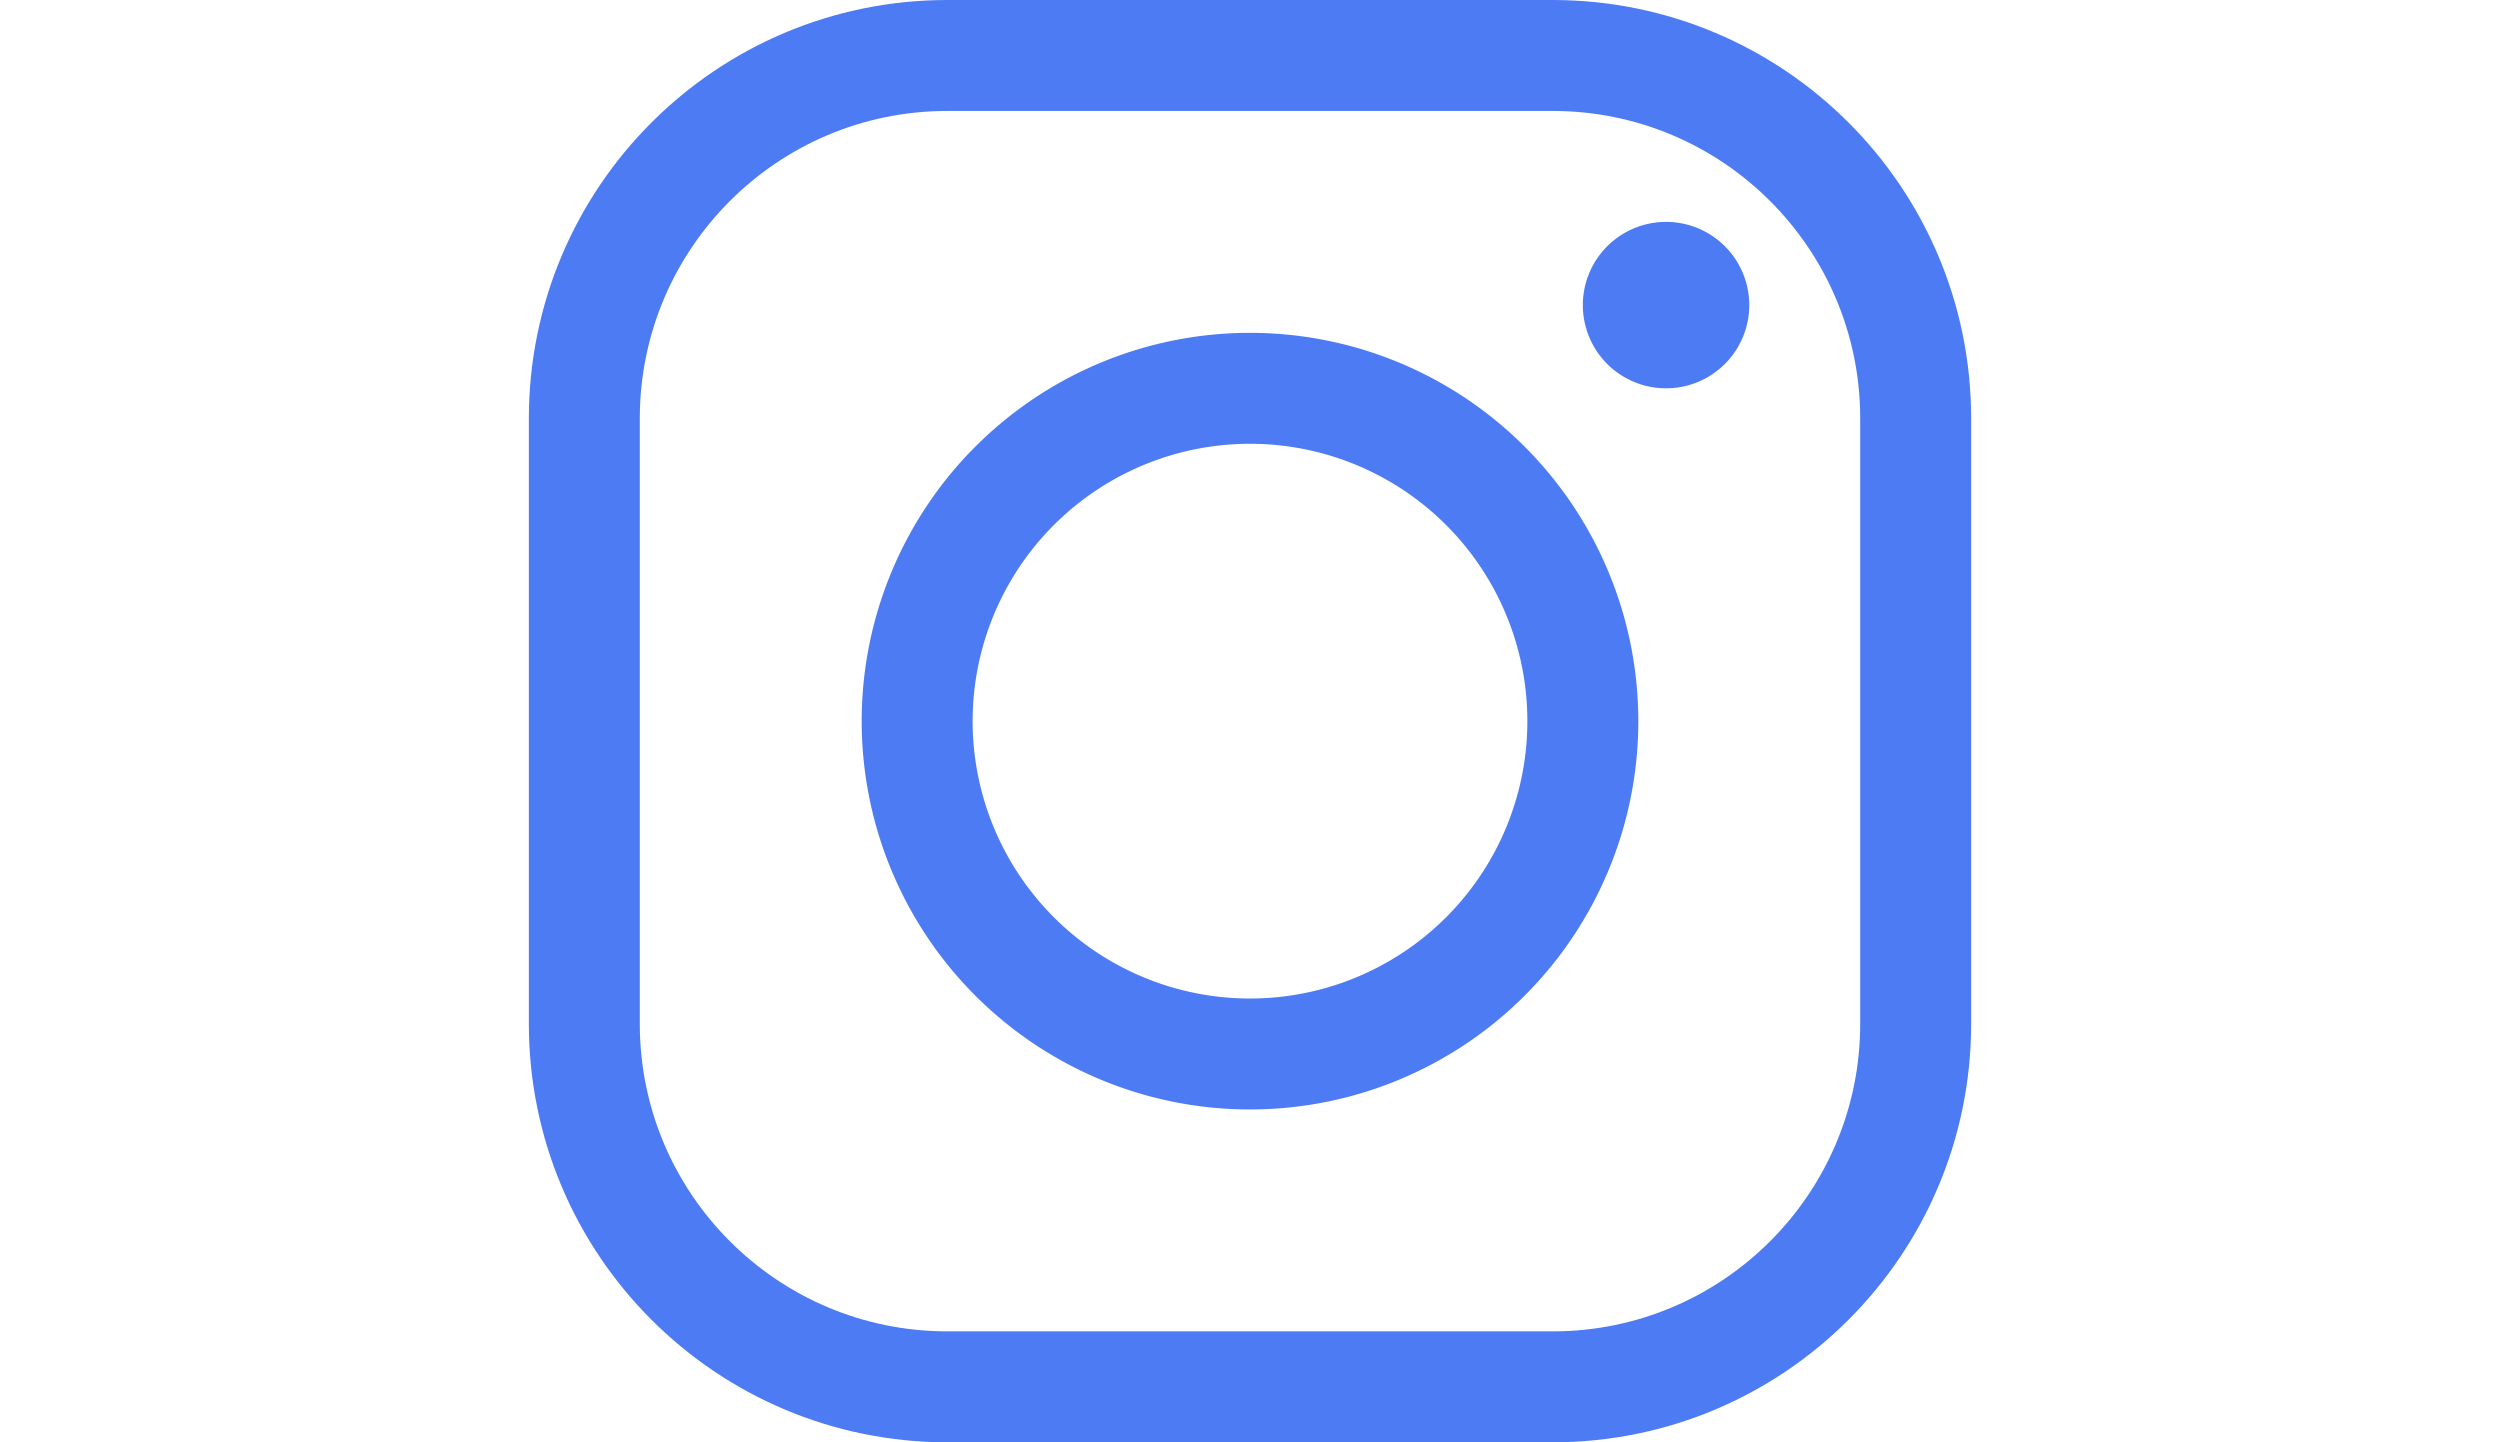 <svg fill="#4C7BF3" xmlns="http://www.w3.org/2000/svg" viewBox="0 0 26 26" height="15px">
    <path fill="none" stroke="#4C7BF3" stroke-miterlimit="10" stroke-width="2"
          d="M7.546,25h10.909C22.07,25,25,22.07,25,18.454V7.545C25,3.93,22.07,1,18.454,1H7.545C3.93,1,1,3.93,1,7.546v10.909C1,22.07,3.93,25,7.546,25z"/>
    <path fill="none" stroke="#4C7BF3" stroke-miterlimit="10" stroke-width="2"
          d="M13 7A6 6 0 1 0 13 19A6 6 0 1 0 13 7Z"/>
    <path d="M20.5 4A1.5 1.5 0 1 0 20.5 7A1.5 1.5 0 1 0 20.5 4Z"/>
</svg>
